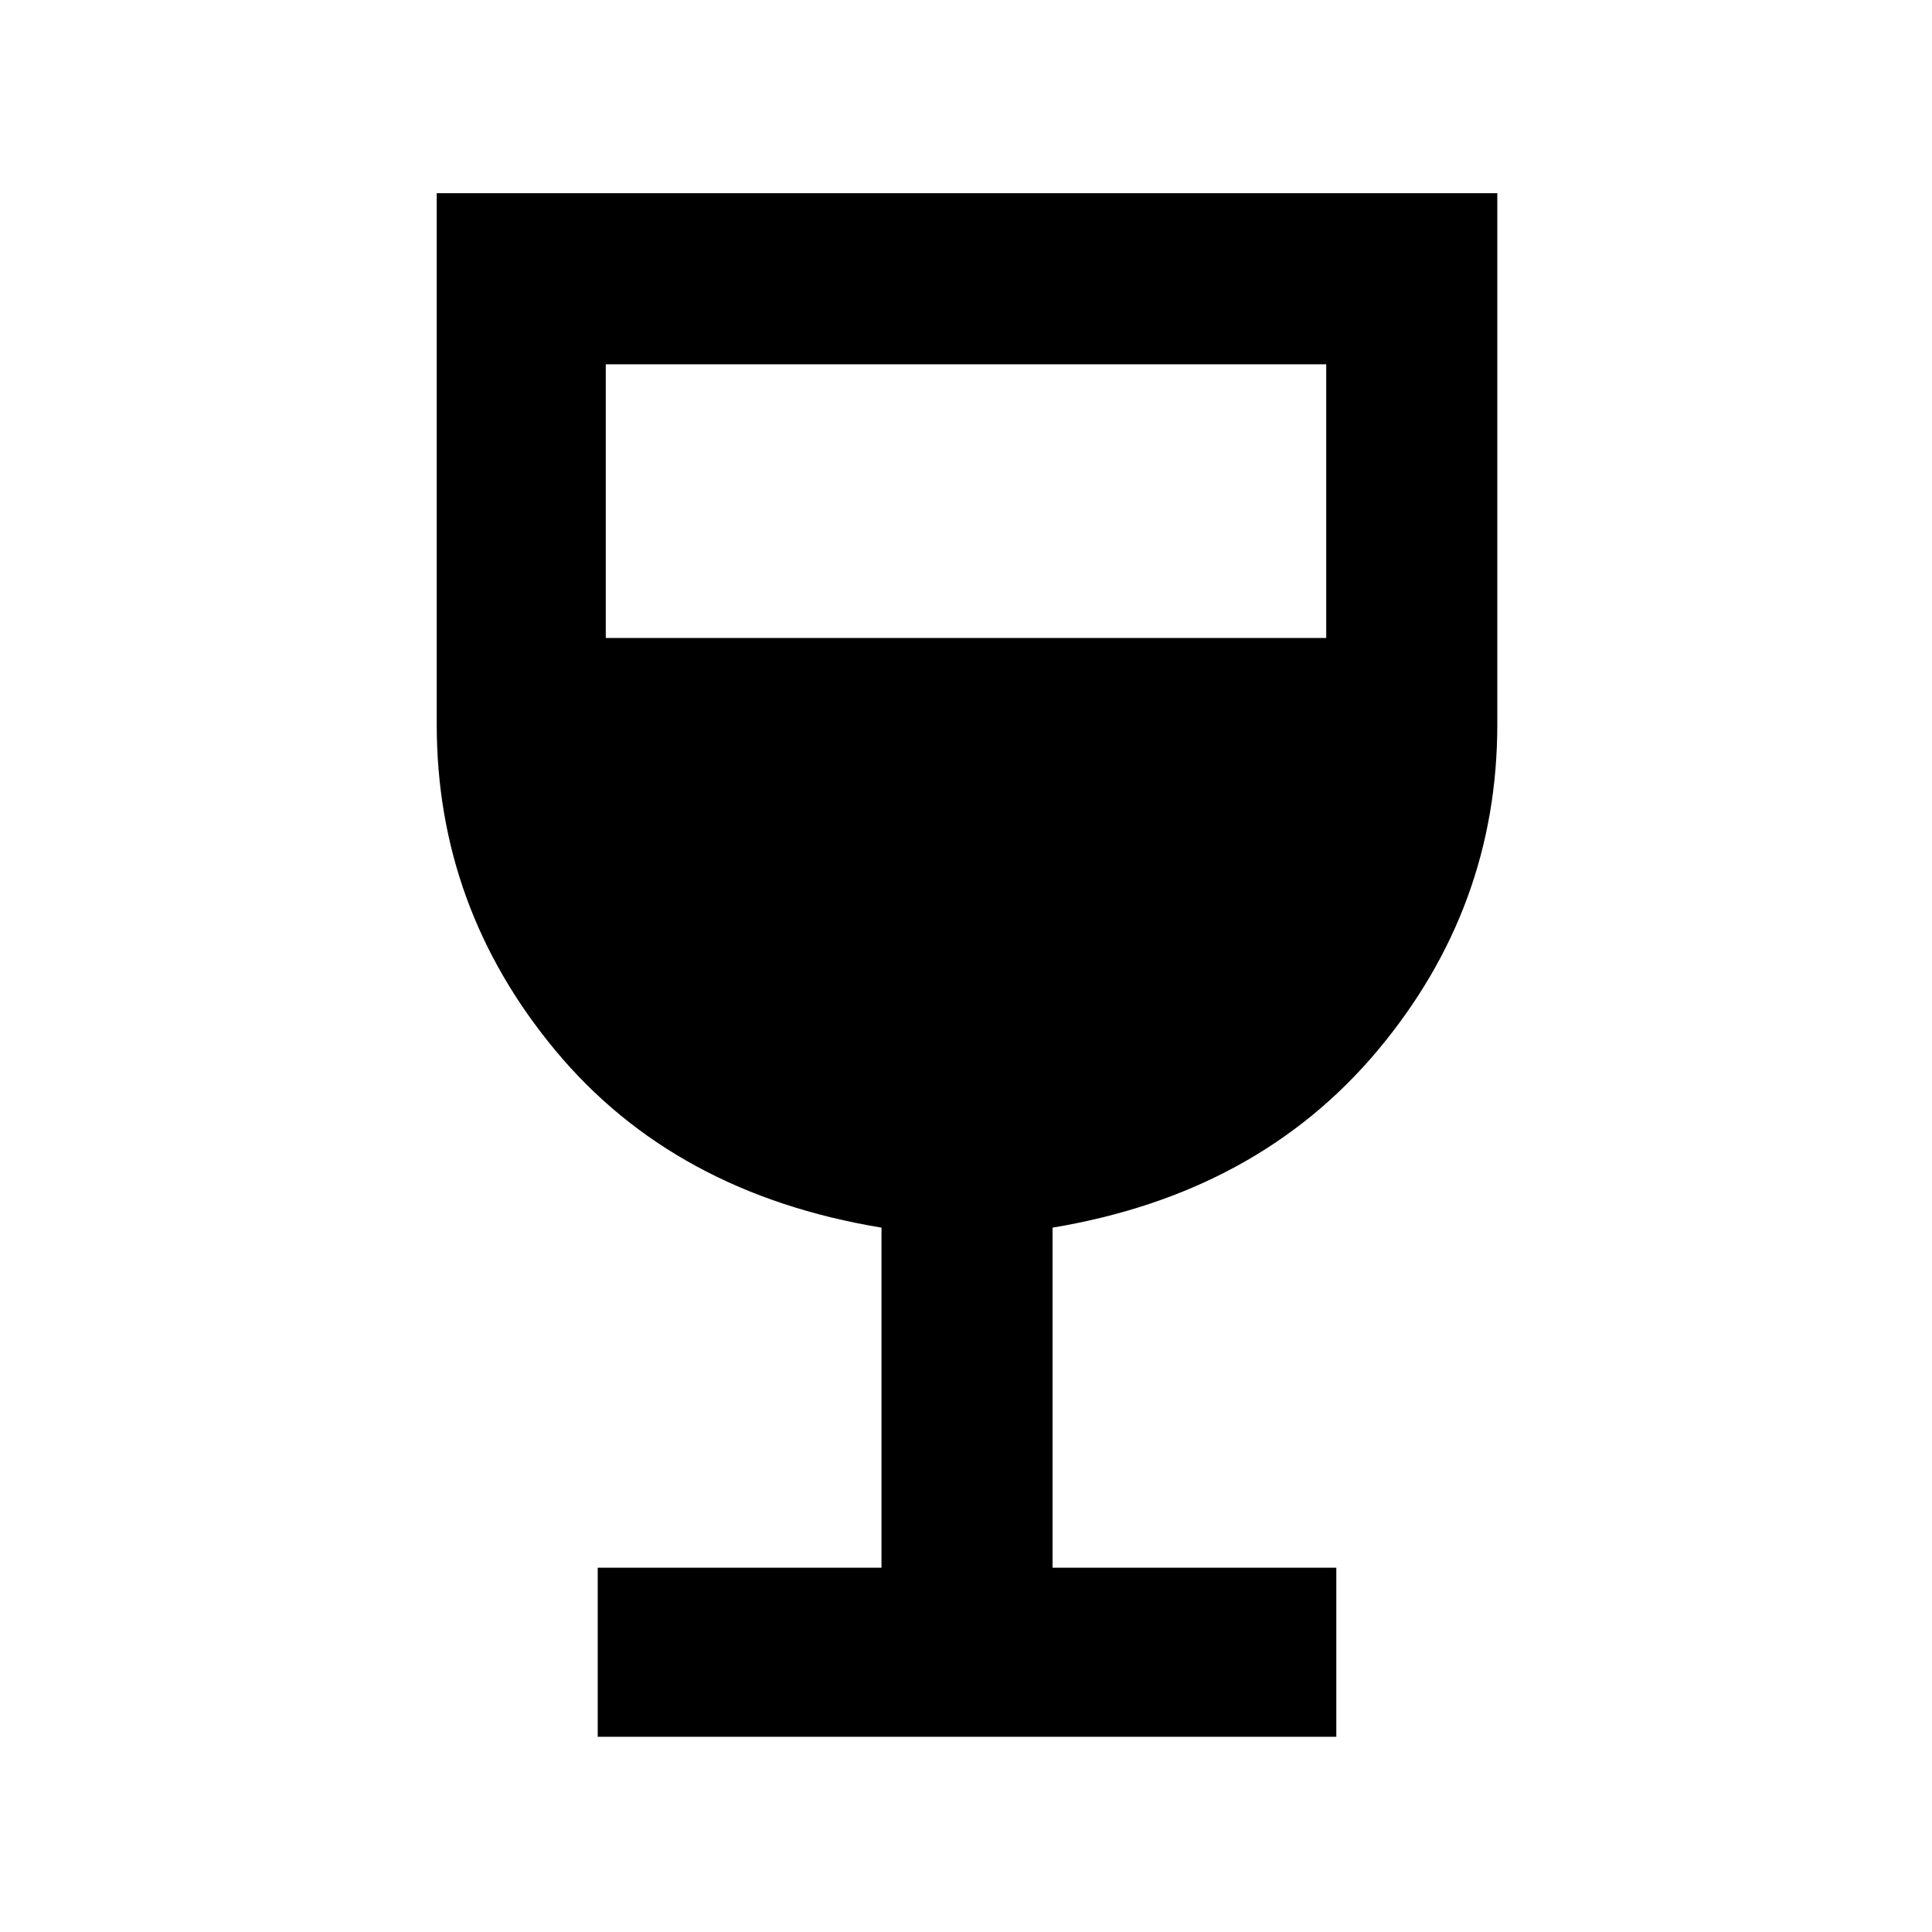 <svg xmlns="http://www.w3.org/2000/svg" height="40" width="40"><path d="M12.375 35.958v-3.5h5.875v-7.041q-4.292-.709-6.75-3.667Q9.042 18.792 9.042 15V4H31v11q0 3.792-2.479 6.75t-6.729 3.667v7.041h5.875v3.5Zm.167-22.75h14.916V7.542H12.542Z"/></svg>